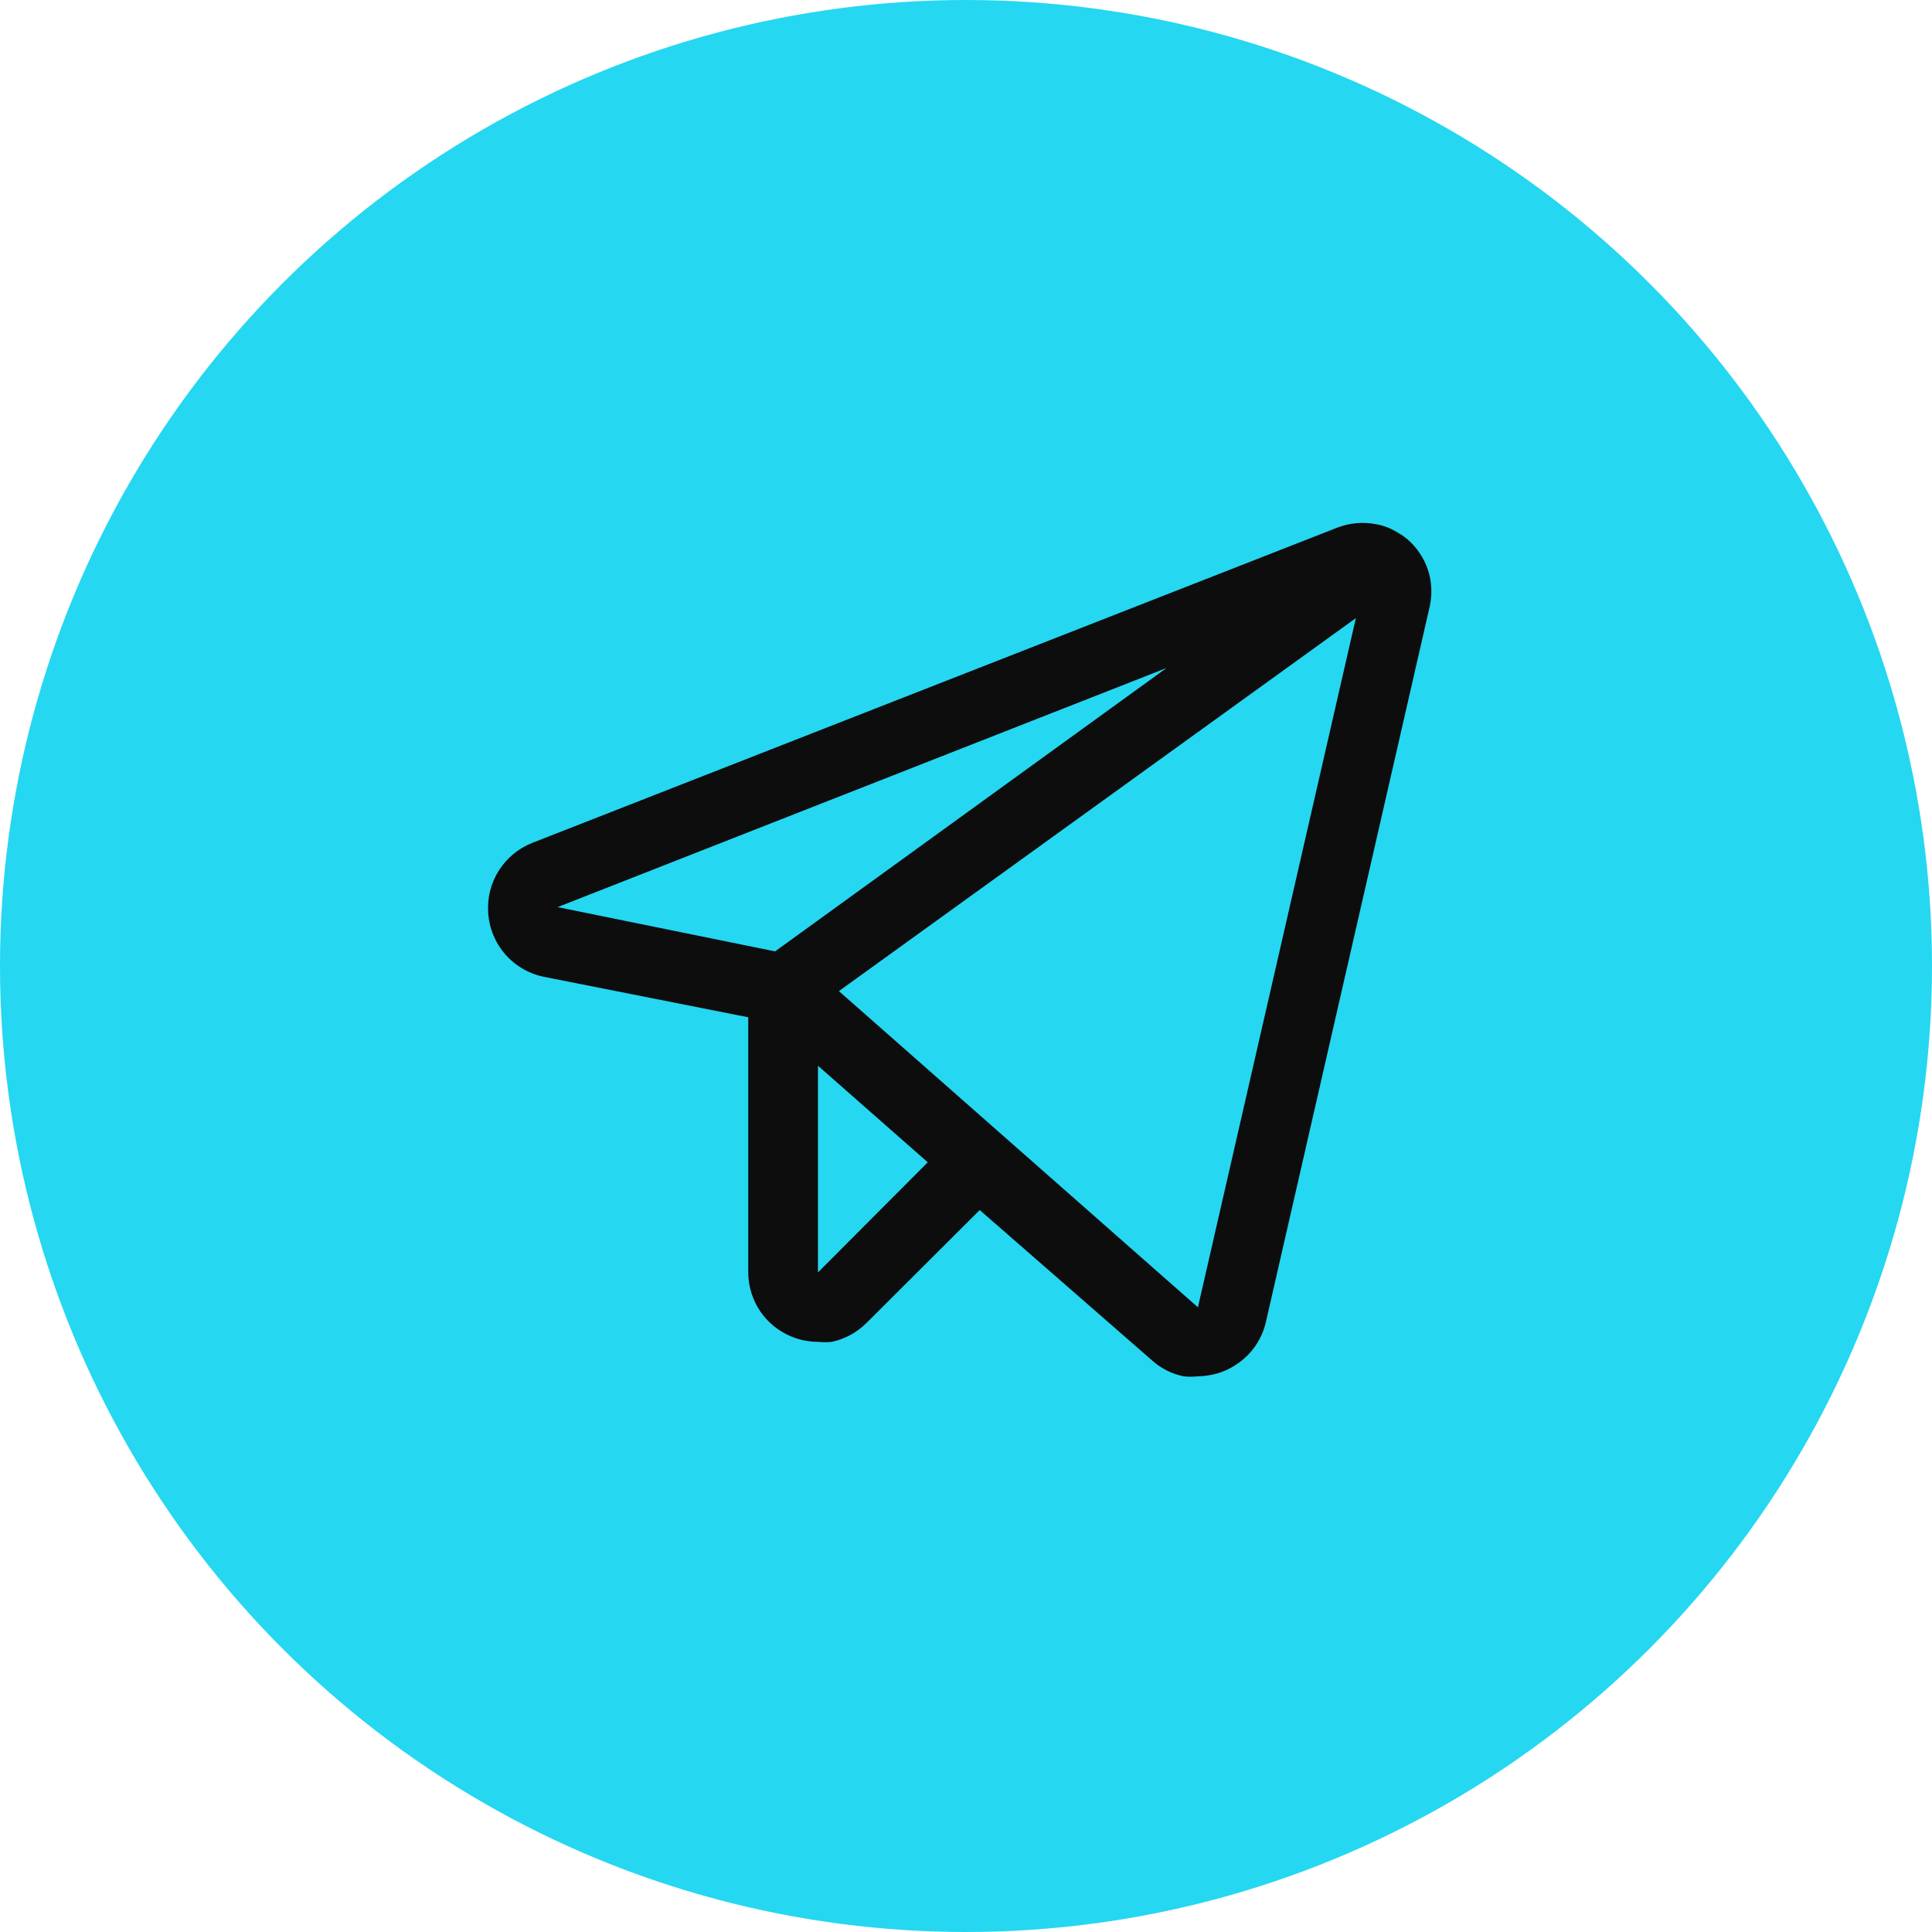<svg width="48" height="48" viewBox="0 0 48 48" fill="none" xmlns="http://www.w3.org/2000/svg">
<circle cx="24" cy="24" r="24" fill="#25D7F1"/>
<path d="M35.478 14.162C35.379 13.863 35.199 13.596 34.959 13.391C34.865 13.315 34.763 13.248 34.656 13.192C34.503 13.105 34.336 13.046 34.162 13.019C33.851 12.963 33.531 12.993 33.235 13.105L13.22 20.943C12.878 21.079 12.588 21.32 12.392 21.631C12.195 21.942 12.104 22.308 12.129 22.675C12.152 23.057 12.301 23.42 12.551 23.708C12.802 23.996 13.141 24.193 13.515 24.269L18.59 25.274V31.613C18.591 31.956 18.694 32.29 18.885 32.575C19.076 32.858 19.348 33.078 19.664 33.207C19.873 33.293 20.096 33.337 20.322 33.337C20.437 33.35 20.554 33.35 20.669 33.337C20.997 33.266 21.299 33.1 21.535 32.861L24.341 30.063L28.619 33.796C28.841 33.997 29.114 34.135 29.407 34.194C29.525 34.208 29.645 34.208 29.762 34.194C29.942 34.191 30.12 34.162 30.291 34.108C30.575 34.014 30.831 33.85 31.036 33.631C31.241 33.409 31.384 33.138 31.451 32.843L35.522 15.063C35.587 14.764 35.572 14.453 35.478 14.162ZM28.983 16.596L19.257 23.637L13.853 22.537L28.983 16.596ZM20.322 31.613V26.478L23.05 28.877L20.322 31.613ZM29.762 32.48L20.842 24.624L33.686 15.357L29.762 32.48Z" fill="#0D0D0D"/>
</svg>
